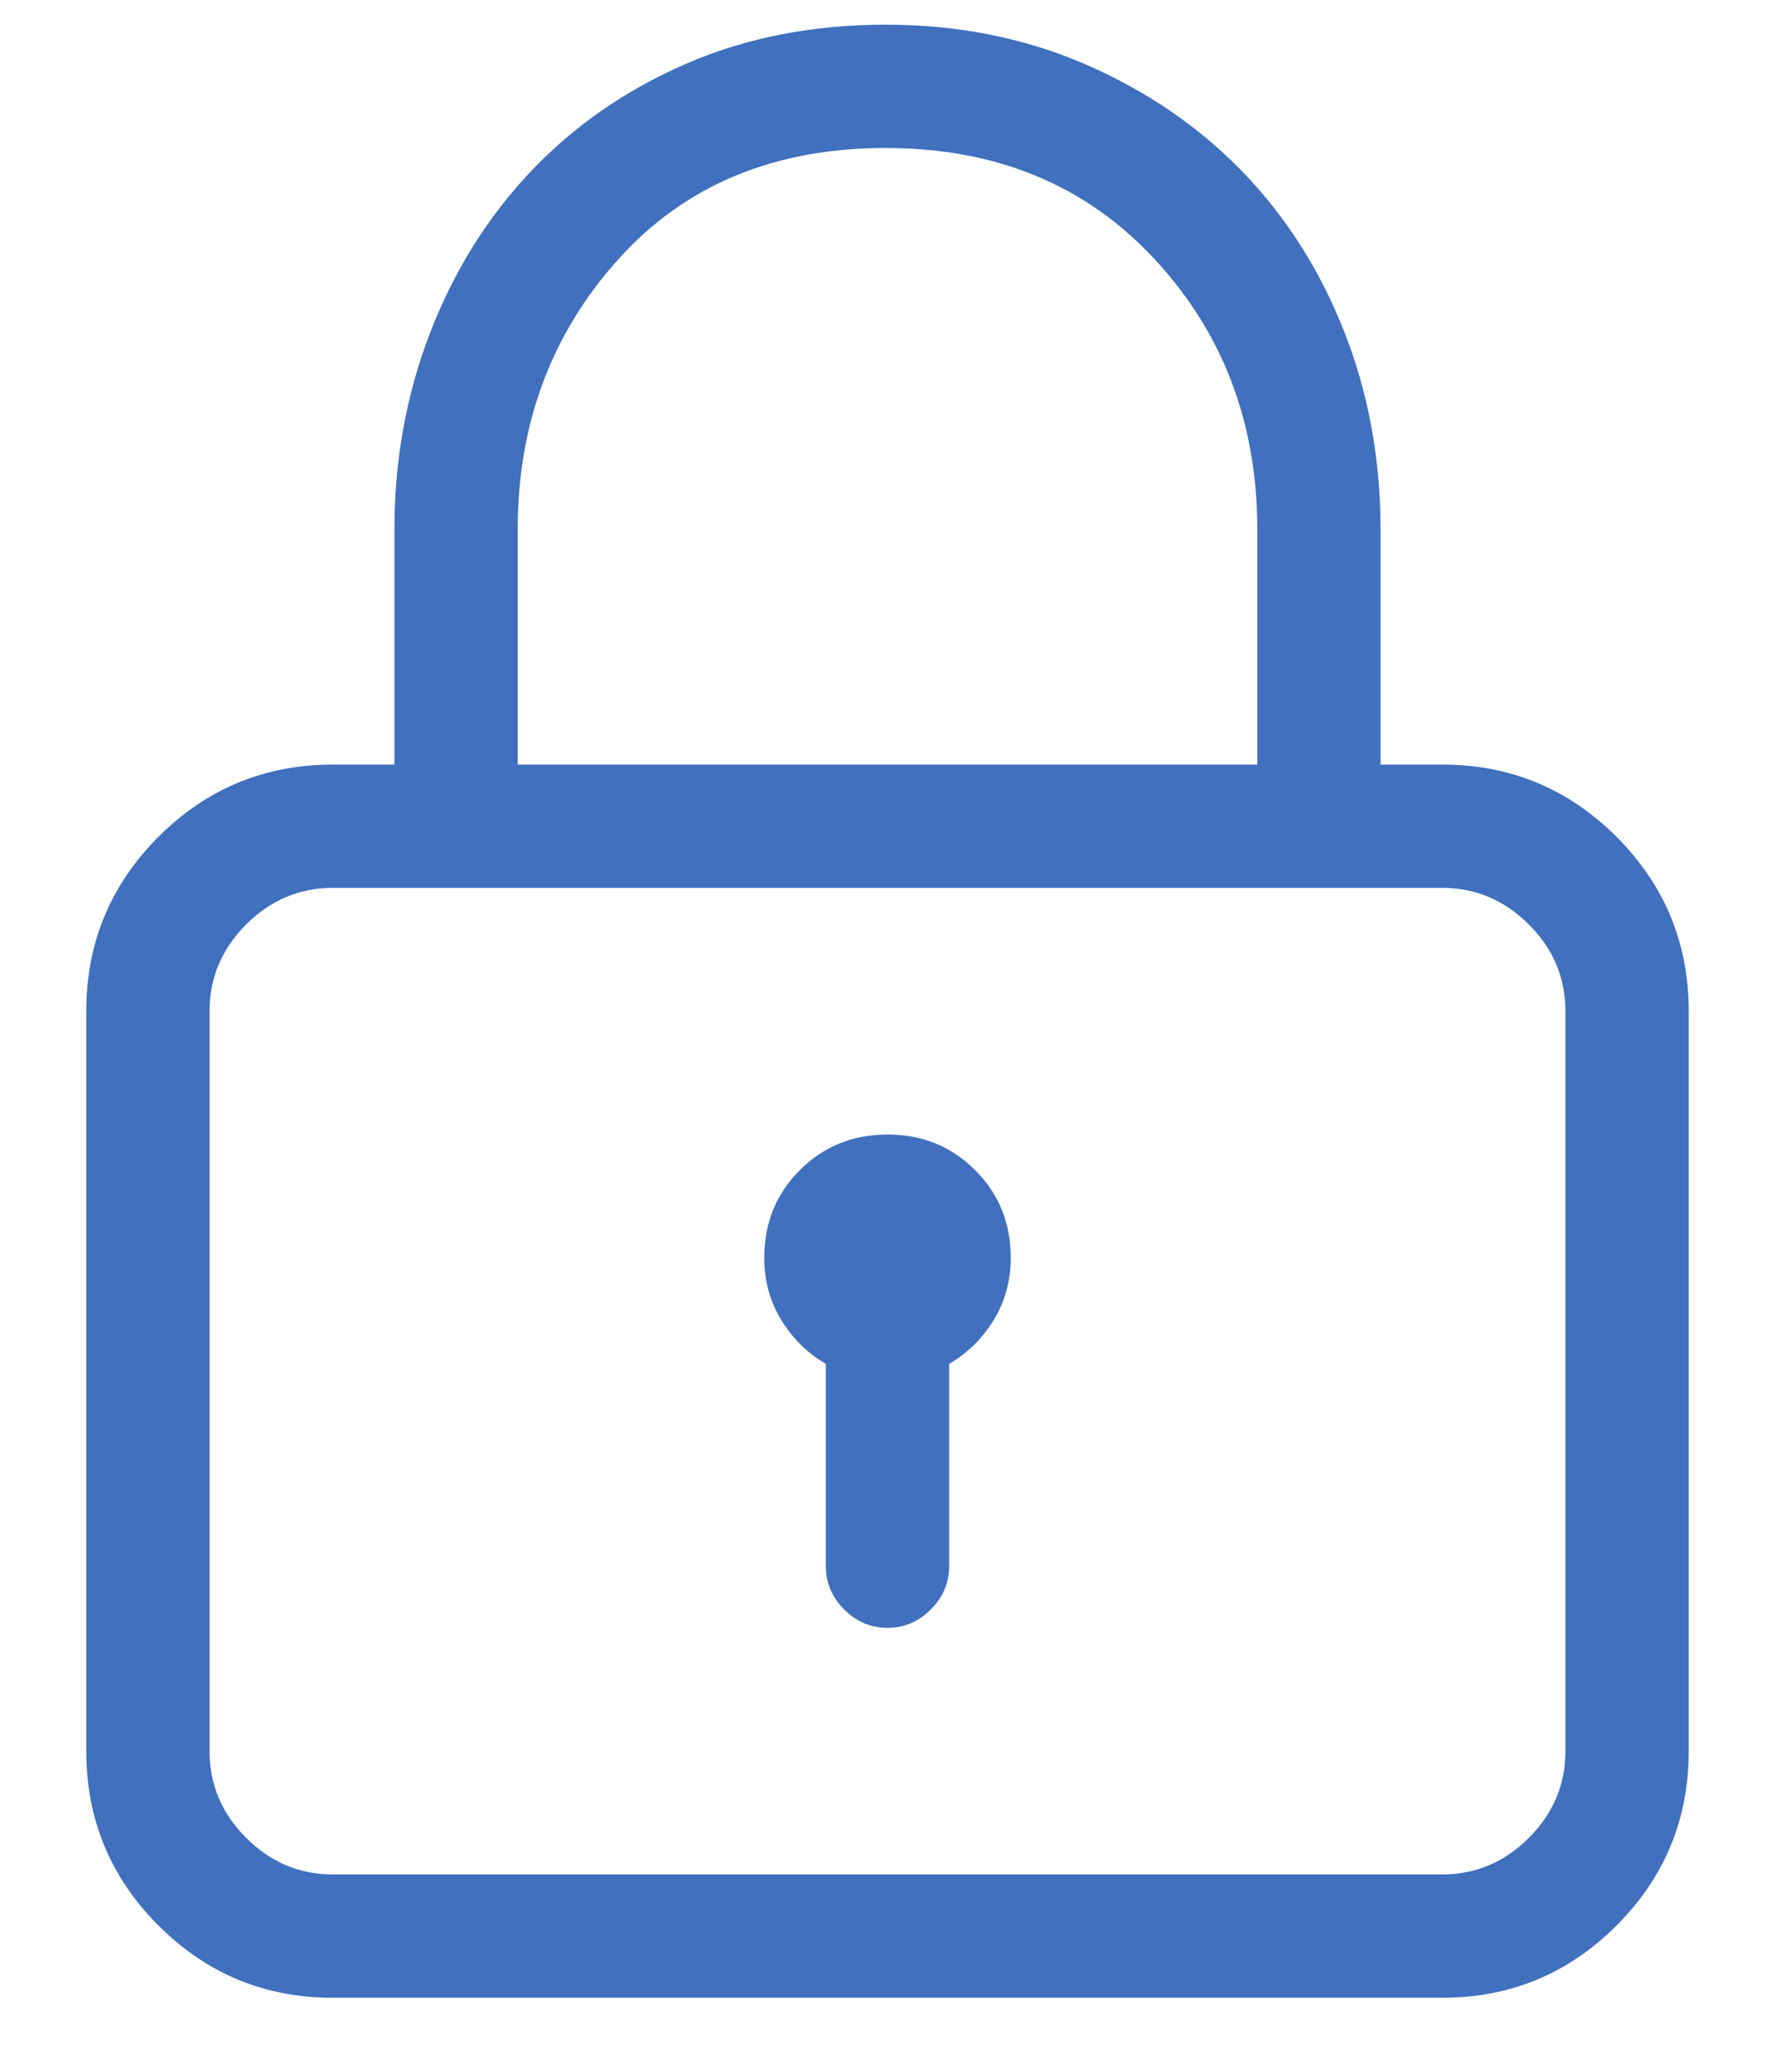 <?xml version="1.0" encoding="UTF-8"?>
<svg width="18px" height="21px" viewBox="0 0 18 21" version="1.1" xmlns="http://www.w3.org/2000/svg" xmlns:xlink="http://www.w3.org/1999/xlink">
    <!-- Generator: sketchtool 51.2 (57519) - http://www.bohemiancoding.com/sketch -->
    <title>F75C7613-FEAA-40B3-B46A-51A6C72E0B2F</title>
    <desc>Created with sketchtool.</desc>
    <defs></defs>
    <g id="Page-4" stroke="none" stroke-width="1" fill="none" fill-rule="evenodd">
        <g id="02_Desktop_login---Clave-segura---vacío" transform="translate(-498, -518)" fill="#4070BE">
            <g id="Group-11" transform="translate(498, 515)">
                <g id="Group-4" transform="translate(0, 3)">
                    <g id="Group-9">
                        <path d="M14.625,7.75 C15.315,7.75 15.904,7.994 16.393,8.482 C16.881,8.971 17.125,9.56 17.125,10.25 L17.125,17.75 C17.125,18.44 16.881,19.029 16.393,19.518 C15.904,20.006 15.315,20.25 14.625,20.25 L3.375,20.25 C2.685,20.25 2.096,20.006 1.607,19.518 C1.119,19.029 0.875,18.44 0.875,17.75 L0.875,10.25 C0.875,9.56 1.119,8.971 1.607,8.482 C2.096,7.994 2.685,7.75 3.375,7.75 L4,7.75 L4,5.367 C4,4.664 4.12,4 4.361,3.375 C4.602,2.75 4.941,2.206 5.377,1.744 C5.813,1.282 6.337,0.917 6.949,0.65 C7.561,0.383 8.238,0.25 8.98,0.25 C9.71,0.25 10.383,0.383 11.002,0.65 C11.62,0.917 12.151,1.279 12.594,1.734 C13.036,2.19 13.382,2.73 13.629,3.355 C13.876,3.98 14,4.651 14,5.367 L14,7.75 L14.625,7.75 Z M5.25,5.367 L5.25,7.75 L12.75,7.75 L12.75,5.367 C12.75,4.286 12.402,3.372 11.705,2.623 C11.008,1.874 10.1,1.5 8.98,1.5 C7.848,1.5 6.943,1.878 6.266,2.633 C5.589,3.388 5.25,4.299 5.25,5.367 Z M15.875,17.75 L15.875,10.25 C15.875,9.911 15.751,9.618 15.504,9.371 C15.257,9.124 14.964,9 14.625,9 L3.375,9 C3.036,9 2.743,9.124 2.496,9.371 C2.249,9.618 2.125,9.911 2.125,10.25 L2.125,17.75 C2.125,18.089 2.249,18.382 2.496,18.629 C2.743,18.876 3.036,19 3.375,19 L14.625,19 C14.964,19 15.257,18.876 15.504,18.629 C15.751,18.382 15.875,18.089 15.875,17.75 Z M9,11.5 C9.352,11.5 9.648,11.62 9.889,11.861 C10.13,12.102 10.25,12.398 10.25,12.75 C10.25,12.984 10.191,13.196 10.074,13.385 C9.957,13.574 9.807,13.72 9.625,13.824 L9.625,15.875 C9.625,16.044 9.563,16.191 9.439,16.314 C9.316,16.438 9.169,16.5 9,16.5 C8.831,16.5 8.684,16.438 8.561,16.314 C8.437,16.191 8.375,16.044 8.375,15.875 L8.375,13.824 C8.193,13.72 8.043,13.574 7.926,13.385 C7.809,13.196 7.75,12.984 7.75,12.75 C7.75,12.398 7.87,12.102 8.111,11.861 C8.352,11.62 8.648,11.5 9,11.5 Z" id="lock---simple-line-icons"></path>
                    </g>
                </g>
            </g>
        </g>
    </g>
</svg>